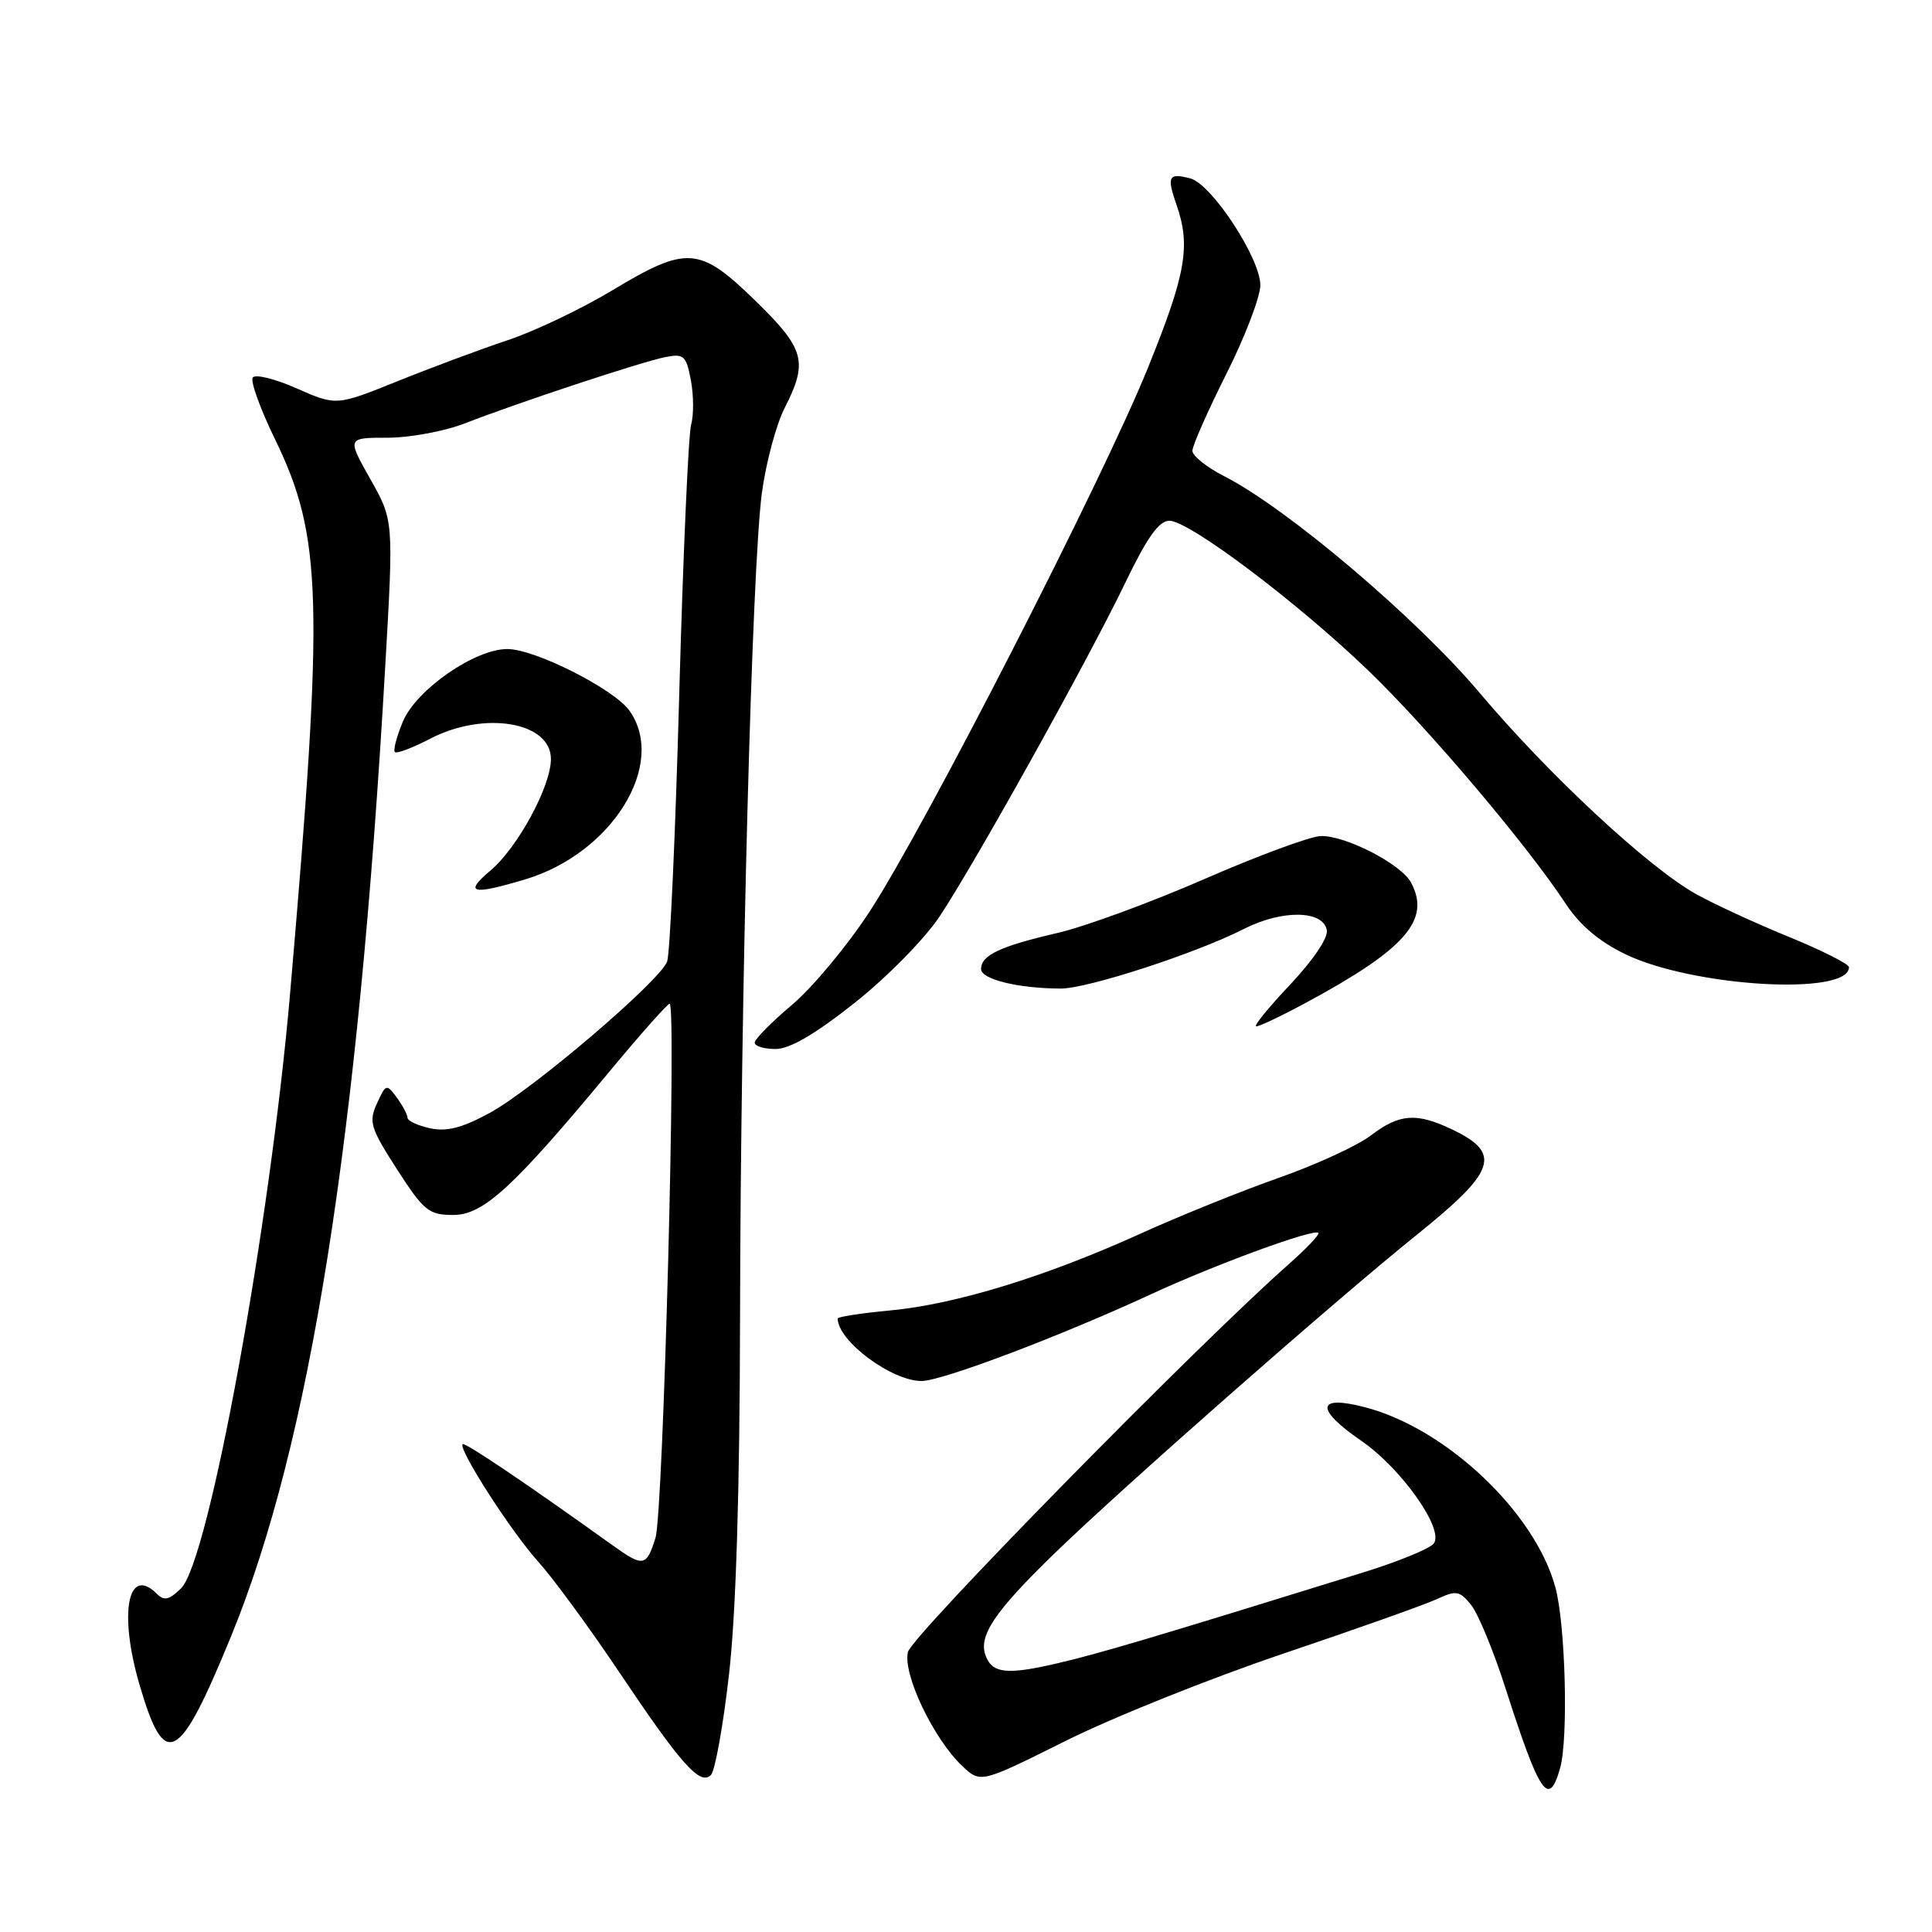 <?xml version="1.0" encoding="UTF-8" standalone="no"?>
<!DOCTYPE svg PUBLIC "-//W3C//DTD SVG 1.1//EN" "http://www.w3.org/Graphics/SVG/1.1/DTD/svg11.dtd" >
<svg xmlns="http://www.w3.org/2000/svg" xmlns:xlink="http://www.w3.org/1999/xlink" version="1.1" viewBox="0 0 256 256">
 <g >
 <path fill="currentColor"
d=" M 206.73 234.25 C 207.83 230.32 207.43 215.25 206.10 210.34 C 203.41 200.43 191.71 189.33 180.96 186.49 C 174.44 184.77 174.19 186.66 180.39 190.92 C 185.75 194.62 191.46 202.74 189.96 204.55 C 189.39 205.23 185.24 206.93 180.72 208.33 C 152.58 217.05 145.79 219.07 140.13 220.39 C 133.46 221.95 131.50 221.75 130.61 219.41 C 129.60 216.79 131.76 213.57 139.67 205.89 C 148.55 197.26 176.82 172.39 187.79 163.57 C 198.25 155.16 199.03 152.82 192.42 149.66 C 187.68 147.40 185.43 147.57 181.65 150.45 C 179.89 151.80 174.41 154.32 169.47 156.06 C 164.54 157.79 156.22 161.15 151.00 163.52 C 138.52 169.18 126.55 172.84 117.96 173.64 C 114.13 174.00 111.00 174.48 111.00 174.71 C 111.00 177.68 118.15 183.00 122.12 182.99 C 124.81 182.99 140.50 177.05 152.50 171.50 C 160.99 167.57 174.10 162.76 174.70 163.36 C 174.89 163.56 173.13 165.42 170.78 167.50 C 158.69 178.17 120.87 216.69 120.31 218.89 C 119.58 221.79 123.70 230.43 127.53 234.03 C 129.94 236.29 129.94 236.29 141.22 230.67 C 147.42 227.57 160.38 222.38 170.00 219.13 C 179.62 215.89 188.79 212.63 190.37 211.90 C 192.96 210.70 193.40 210.77 194.93 212.66 C 195.85 213.81 197.90 218.74 199.46 223.62 C 204.04 237.87 205.23 239.62 206.73 234.25 Z  M 96.60 221.85 C 97.53 213.68 98.02 197.66 98.06 174.50 C 98.13 131.79 99.63 75.08 100.96 65.27 C 101.50 61.29 102.85 56.25 103.97 54.06 C 107.11 47.90 106.65 46.23 100.04 39.80 C 92.67 32.63 91.02 32.52 81.10 38.49 C 77.02 40.94 70.81 43.90 67.29 45.07 C 63.78 46.24 57.22 48.68 52.73 50.49 C 44.57 53.78 44.57 53.78 39.30 51.46 C 36.41 50.18 33.79 49.54 33.48 50.04 C 33.17 50.54 34.50 54.22 36.45 58.22 C 42.72 71.16 42.95 79.39 38.45 131.50 C 35.77 162.56 27.68 206.76 24.01 210.44 C 22.45 211.99 21.76 212.16 20.81 211.21 C 16.92 207.32 15.70 213.78 18.52 223.35 C 21.84 234.67 23.71 233.67 30.60 216.86 C 41.06 191.37 47.43 151.30 51.05 88.23 C 52.16 68.95 52.16 68.95 49.07 63.48 C 45.98 58.00 45.98 58.00 51.36 58.00 C 54.31 58.00 58.93 57.14 61.62 56.09 C 68.74 53.32 85.07 47.92 88.19 47.31 C 90.62 46.84 90.93 47.13 91.55 50.41 C 91.92 52.40 91.93 55.03 91.58 56.26 C 91.22 57.49 90.51 73.60 90.00 92.06 C 89.50 110.52 88.77 126.42 88.40 127.41 C 87.39 130.04 70.63 144.34 64.90 147.46 C 61.23 149.46 59.19 149.98 56.98 149.50 C 55.34 149.14 54.00 148.51 54.00 148.11 C 54.00 147.71 53.36 146.51 52.59 145.45 C 51.22 143.59 51.13 143.61 49.95 146.21 C 48.83 148.66 49.08 149.46 52.61 154.95 C 56.16 160.45 56.81 160.98 60.03 160.99 C 64.05 161.00 67.98 157.39 80.95 141.75 C 84.95 136.94 88.45 133.00 88.73 133.00 C 89.67 133.00 87.89 200.44 86.86 203.75 C 85.66 207.61 85.25 207.68 81.16 204.75 C 69.85 196.64 61.60 191.07 61.30 191.36 C 60.68 191.99 67.74 202.97 71.31 206.92 C 73.25 209.07 78.06 215.62 81.99 221.48 C 90.28 233.85 92.77 236.63 94.20 235.20 C 94.75 234.65 95.83 228.64 96.60 221.85 Z  M 113.25 132.88 C 117.54 129.48 122.53 124.40 124.50 121.44 C 129.26 114.26 144.18 87.45 149.09 77.25 C 151.98 71.24 153.57 69.00 154.94 69.00 C 157.58 69.00 171.97 79.85 181.37 88.91 C 189.32 96.58 202.32 111.94 207.46 119.74 C 209.34 122.60 211.91 124.77 215.37 126.44 C 224.40 130.79 245.00 131.98 245.00 128.16 C 245.00 127.74 241.39 125.92 236.97 124.11 C 232.56 122.31 227.05 119.76 224.72 118.46 C 218.36 114.89 205.24 102.69 196.07 91.82 C 187.73 81.92 170.56 67.36 162.25 63.12 C 159.91 61.93 158.00 60.41 158.00 59.73 C 158.00 59.05 160.03 54.47 162.50 49.54 C 164.98 44.62 167.00 39.32 167.00 37.78 C 167.00 34.22 160.54 24.37 157.72 23.64 C 154.84 22.88 154.58 23.36 155.88 27.10 C 157.80 32.58 157.16 36.25 152.11 48.73 C 146.15 63.46 122.64 109.40 115.26 120.74 C 112.31 125.27 107.67 130.85 104.95 133.14 C 102.23 135.44 100.00 137.69 100.00 138.16 C 100.00 138.62 101.24 139.00 102.76 139.00 C 104.64 139.00 108.01 137.04 113.25 132.88 Z  M 172.86 132.97 C 186.23 125.78 189.63 121.91 186.97 116.94 C 185.65 114.48 178.28 110.69 175.00 110.78 C 173.62 110.82 166.69 113.38 159.61 116.47 C 152.52 119.56 143.77 122.78 140.17 123.61 C 132.50 125.39 130.00 126.57 130.00 128.40 C 130.00 129.77 134.92 130.97 140.56 130.99 C 144.11 131.00 158.50 126.31 164.82 123.09 C 169.87 120.52 175.31 120.59 175.81 123.24 C 176.01 124.26 173.99 127.24 170.93 130.49 C 168.06 133.52 166.05 136.00 166.46 136.00 C 166.88 136.00 169.76 134.64 172.86 132.97 Z  M 69.57 116.53 C 81.08 113.09 88.40 101.30 83.43 94.20 C 81.41 91.32 70.90 86.00 67.22 86.00 C 62.91 86.00 55.15 91.39 53.38 95.62 C 52.56 97.60 52.08 99.41 52.32 99.65 C 52.56 99.90 54.66 99.10 56.99 97.89 C 64.15 94.16 73.00 95.64 73.00 100.57 C 73.00 104.20 68.59 112.32 64.97 115.37 C 61.42 118.36 62.51 118.64 69.57 116.53 Z "/>
</g>
</svg>